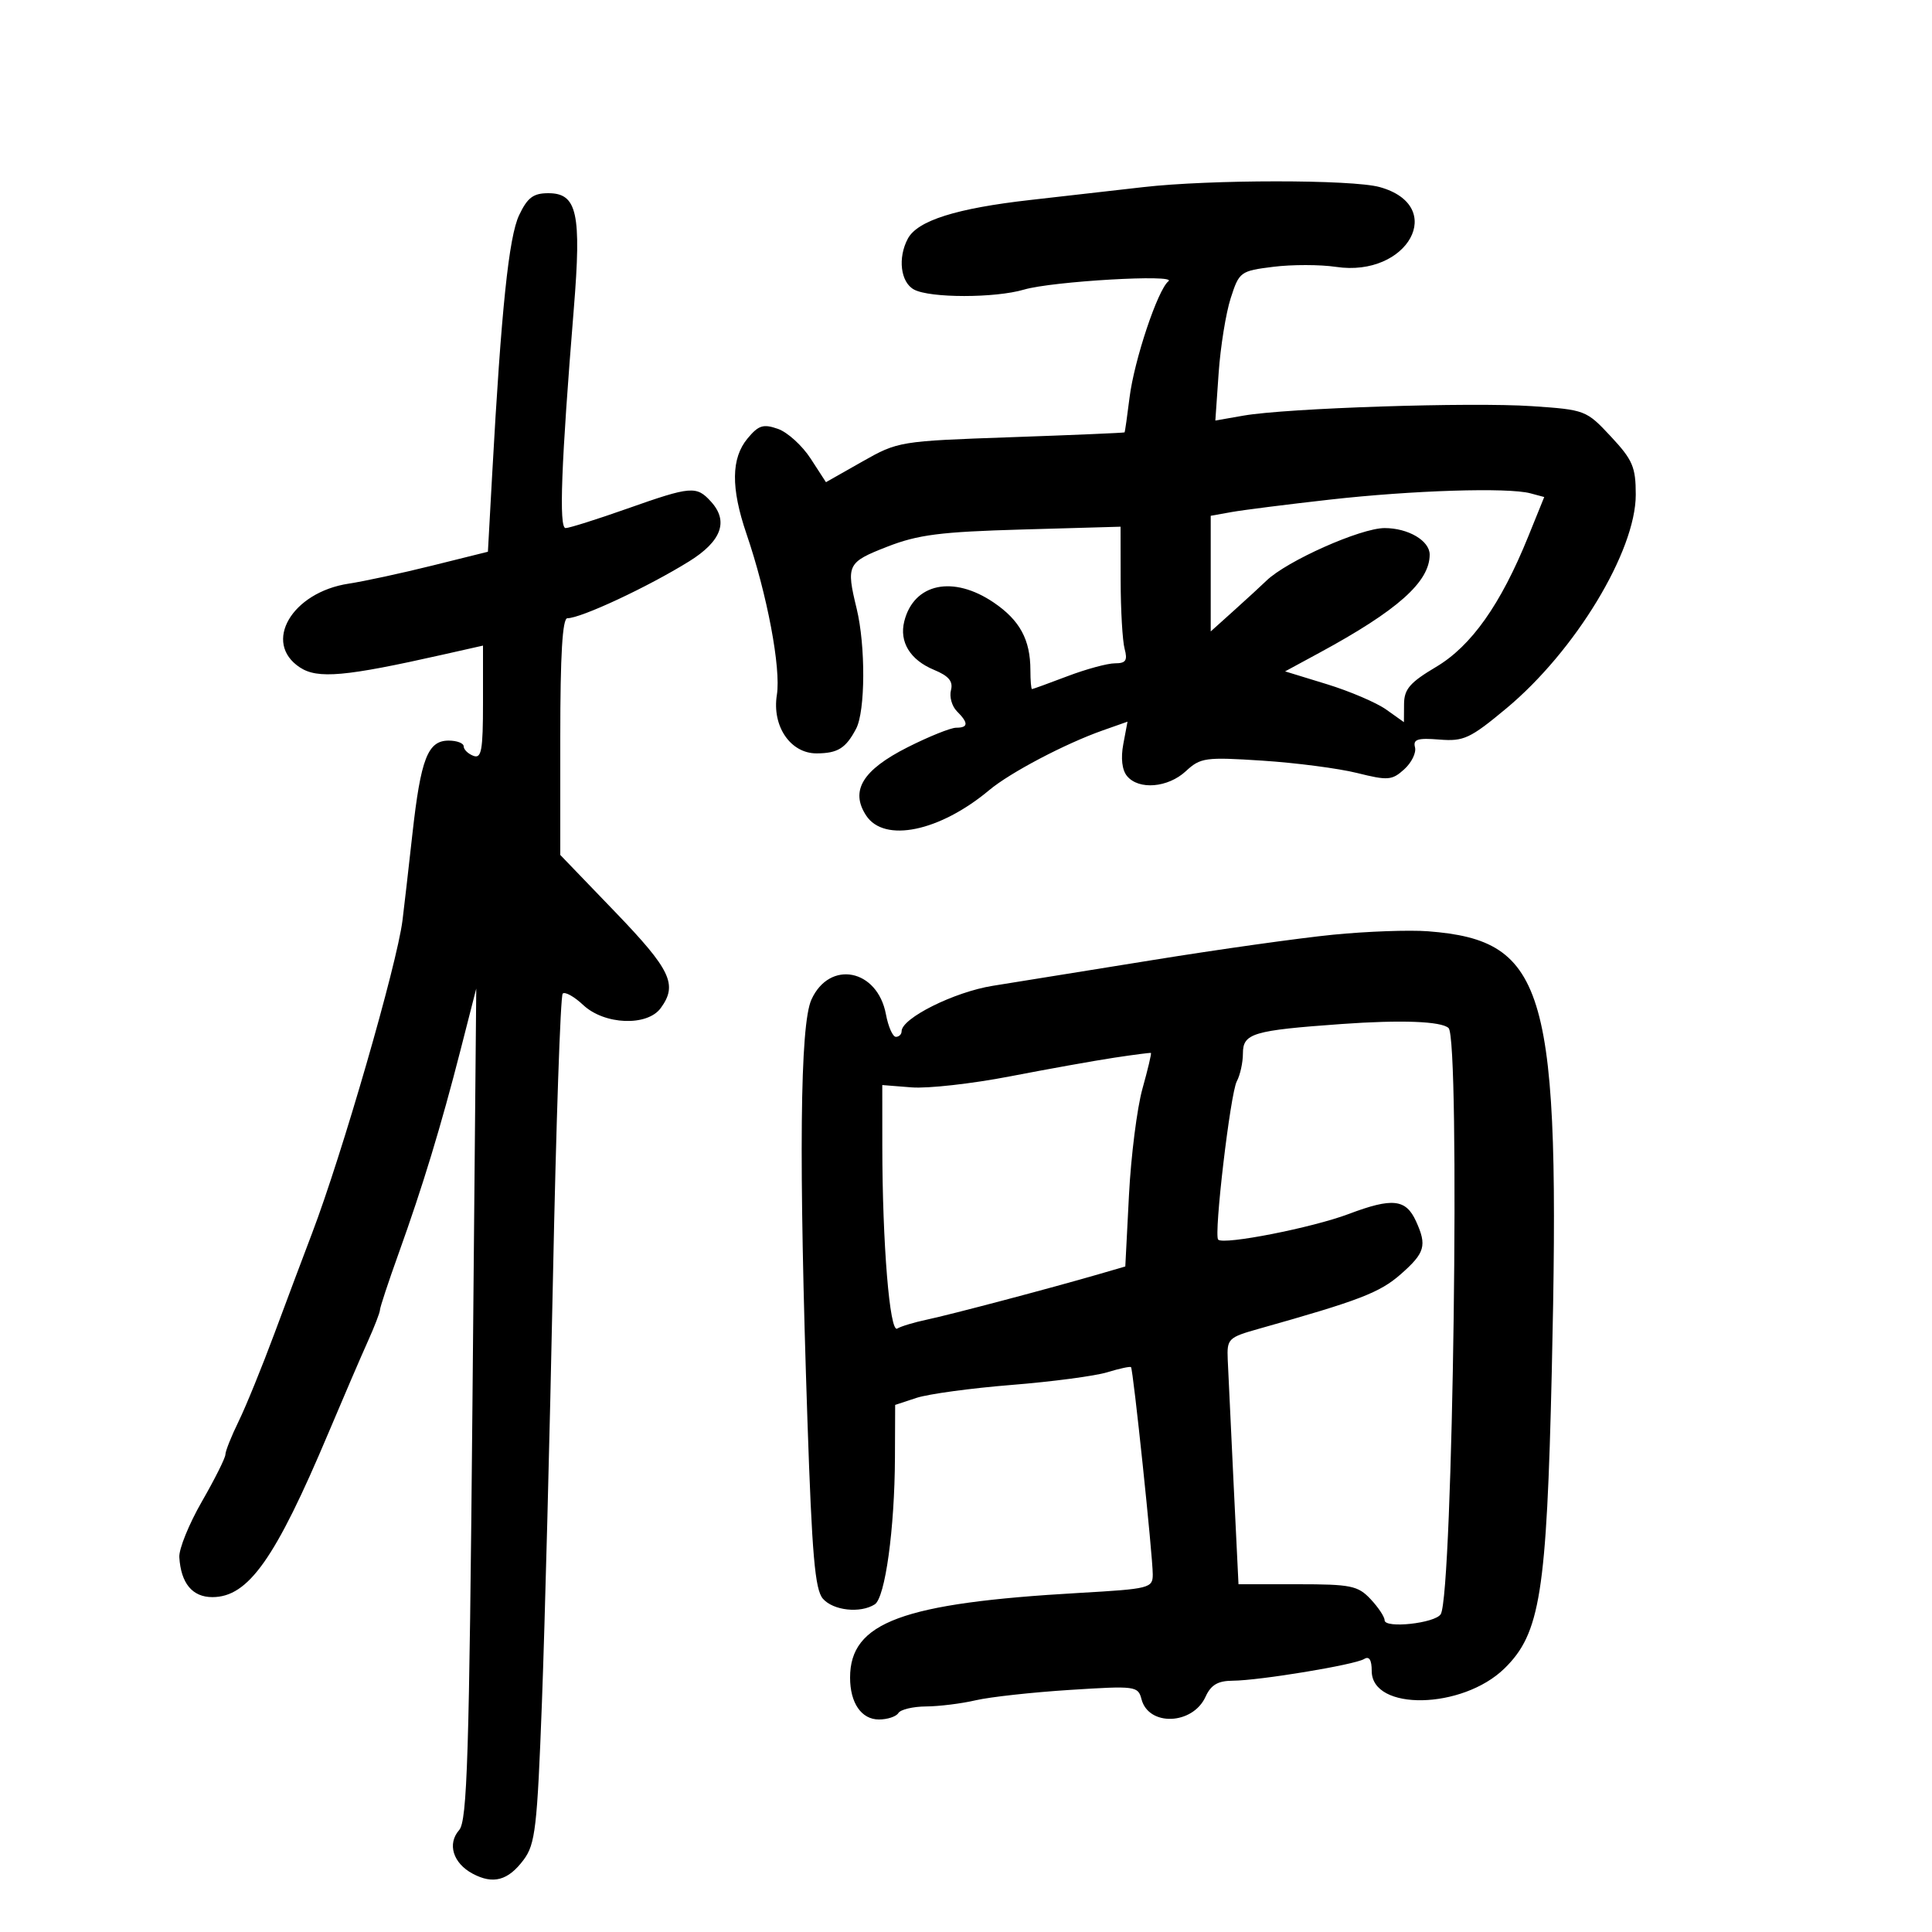 <svg xmlns="http://www.w3.org/2000/svg" width="300" height="300" viewBox="0 0 300 300" version="1.1">
	<path d="M 177.500 29.059 C 173.650 29.503, 165.775 30.398, 160 31.050 C 148.512 32.346, 142.470 34.253, 140.971 37.055 C 139.374 40.039, 139.837 43.842, 141.934 44.965 C 144.424 46.297, 154.497 46.300, 159.007 44.969 C 163.396 43.675, 182.875 42.545, 181.437 43.669 C 179.781 44.963, 176.115 55.931, 175.393 61.750 C 175.035 64.638, 174.688 67.062, 174.621 67.139 C 174.555 67.215, 166.625 67.553, 157 67.889 C 139.668 68.494, 139.446 68.531, 133.877 71.687 L 128.254 74.874 125.877 71.209 C 124.570 69.193, 122.286 67.117, 120.802 66.597 C 118.523 65.797, 117.790 66.027, 116.085 68.075 C 113.528 71.147, 113.474 75.755, 115.913 82.897 C 119.129 92.316, 121.291 103.777, 120.631 107.903 C 119.854 112.767, 122.745 117.008, 126.823 116.985 C 130.099 116.966, 131.337 116.191, 132.937 113.155 C 134.376 110.422, 134.422 100.267, 133.020 94.500 C 131.368 87.703, 131.558 87.316, 137.750 84.899 C 142.557 83.022, 146 82.583, 158.750 82.220 L 174 81.786 174.014 90.143 C 174.021 94.739, 174.299 99.513, 174.630 100.750 C 175.116 102.562, 174.823 103, 173.127 103 C 171.969 103, 168.654 103.900, 165.761 104.999 C 162.867 106.099, 160.387 106.999, 160.250 106.999 C 160.113 107, 160 105.679, 160 104.065 C 160 99.344, 158.362 96.318, 154.320 93.571 C 148.010 89.283, 141.902 90.560, 140.416 96.477 C 139.612 99.682, 141.326 102.478, 145.038 104.016 C 147.326 104.964, 148.024 105.801, 147.666 107.171 C 147.397 108.196, 147.813 109.670, 148.589 110.446 C 150.408 112.265, 150.374 113, 148.471 113 C 147.631 113, 144.239 114.365, 140.934 116.033 C 133.933 119.568, 131.976 122.789, 134.496 126.635 C 137.301 130.915, 145.906 129.136, 153.616 122.682 C 156.858 119.969, 165.398 115.476, 171.218 113.423 L 175.079 112.061 174.426 115.541 C 174.014 117.739, 174.229 119.571, 175.009 120.511 C 176.827 122.702, 181.359 122.324, 184.136 119.750 C 186.412 117.641, 187.155 117.538, 196.032 118.114 C 201.239 118.451, 207.856 119.314, 210.735 120.032 C 215.522 121.225, 216.148 121.176, 218.047 119.458 C 219.189 118.424, 219.942 116.886, 219.720 116.039 C 219.395 114.798, 220.127 114.565, 223.501 114.838 C 227.290 115.144, 228.271 114.688, 233.911 109.994 C 244.610 101.091, 254 85.584, 254 76.819 C 254 72.516, 253.531 71.420, 250.135 67.779 C 246.324 63.694, 246.152 63.628, 237.885 63.068 C 228.437 62.428, 199.799 63.366, 193.109 64.534 L 188.718 65.301 189.232 57.900 C 189.516 53.830, 190.358 48.607, 191.104 46.293 C 192.423 42.200, 192.602 42.069, 197.724 41.429 C 200.619 41.067, 204.992 41.072, 207.441 41.439 C 218.645 43.119, 224.761 31.972, 214.238 29.049 C 209.952 27.859, 187.869 27.865, 177.500 29.059 M 80.609 33.411 C 79.009 36.782, 77.840 48.023, 76.429 73.587 L 75.762 85.674 67.131 87.821 C 62.384 89.002, 56.546 90.264, 54.157 90.626 C 45.296 91.971, 40.730 99.811, 46.577 103.643 C 49.334 105.449, 53.605 105.066, 68.750 101.655 L 75 100.248 75 109.093 C 75 116.544, 74.764 117.847, 73.500 117.362 C 72.675 117.045, 72 116.384, 72 115.893 C 72 115.402, 70.951 115, 69.669 115 C 66.424 115, 65.339 117.794, 64.038 129.500 C 63.427 135, 62.734 141.044, 62.497 142.930 C 61.638 149.784, 53.084 179.378, 48.457 191.500 C 47.198 194.800, 44.580 201.775, 42.638 207 C 40.697 212.225, 38.185 218.391, 37.055 220.702 C 35.925 223.013, 35 225.332, 35 225.856 C 35 226.379, 33.358 229.664, 31.350 233.154 C 29.343 236.644, 27.765 240.536, 27.844 241.803 C 28.095 245.859, 29.869 248, 32.979 248 C 38.561 248, 42.747 242.077, 51.001 222.500 C 53.320 217, 56.069 210.612, 57.109 208.305 C 58.149 205.998, 59 203.793, 59 203.405 C 59 203.018, 60.309 199.055, 61.910 194.600 C 65.648 184.194, 68.482 174.876, 71.522 163 L 73.953 153.500 73.362 218 C 72.859 272.831, 72.549 282.752, 71.295 284.178 C 69.419 286.313, 70.346 289.312, 73.385 290.939 C 76.578 292.648, 78.902 292.017, 81.310 288.789 C 83.125 286.355, 83.416 283.848, 84.152 264.289 C 84.602 252.305, 85.370 222.795, 85.857 198.712 C 86.344 174.628, 87.028 154.639, 87.375 154.291 C 87.723 153.943, 89.156 154.738, 90.560 156.057 C 93.844 159.142, 100.498 159.407, 102.597 156.536 C 105.264 152.889, 104.181 150.607, 95.500 141.587 L 87 132.756 87 114.378 C 87 101.690, 87.340 96, 88.099 96 C 90.211 96, 100.579 91.158, 107 87.173 C 112.025 84.054, 113.172 80.953, 110.425 77.918 C 108.148 75.401, 107.350 75.467, 97.340 79 C 92.665 80.650, 88.383 82, 87.824 82 C 86.767 82, 87.139 72.079, 89.099 47.970 C 90.309 33.089, 89.628 30, 85.139 30 C 82.810 30, 81.904 30.682, 80.609 33.411 M 206.500 77.580 C 199.900 78.322, 193.037 79.190, 191.250 79.510 L 188 80.091 188 89.070 L 188 98.049 191.640 94.774 C 193.643 92.973, 195.895 90.903, 196.646 90.173 C 199.794 87.113, 211.277 82, 215.001 82 C 218.669 82, 222 83.961, 222 86.121 C 222 90.353, 217.013 94.791, 204.858 101.375 L 199.550 104.251 206.025 106.237 C 209.586 107.330, 213.738 109.104, 215.250 110.180 L 218 112.136 218.020 109.318 C 218.036 107.011, 218.938 105.967, 222.997 103.557 C 228.472 100.307, 233.029 93.862, 237.292 83.339 L 239.788 77.178 237.644 76.603 C 234.161 75.668, 219.383 76.132, 206.500 77.580 M 207 145.141 C 201.775 145.659, 189.175 147.429, 179 149.076 C 168.825 150.722, 157.651 152.521, 154.168 153.074 C 148.188 154.024, 140 158.103, 140 160.133 C 140 160.610, 139.600 161, 139.111 161 C 138.623 161, 137.926 159.422, 137.565 157.492 C 136.247 150.470, 128.829 149.007, 126 155.211 C 124.213 159.130, 124.013 180.058, 125.377 220.500 C 126.084 241.483, 126.548 246.838, 127.782 248.250 C 129.391 250.093, 133.584 250.550, 135.829 249.127 C 137.448 248.100, 138.923 237.386, 138.967 226.328 L 139 218.155 142.312 217.062 C 144.133 216.461, 150.771 215.557, 157.062 215.053 C 163.353 214.550, 170.045 213.664, 171.934 213.086 C 173.822 212.507, 175.483 212.149, 175.623 212.290 C 175.959 212.626, 179 241.608, 179 244.477 C 179 246.601, 178.512 246.723, 167.569 247.348 C 140.086 248.918, 132 251.907, 132 260.500 C 132 264.441, 133.762 267, 136.476 267 C 137.799 267, 139.160 266.550, 139.500 266 C 139.840 265.450, 141.779 264.989, 143.809 264.976 C 145.839 264.963, 149.300 264.533, 151.500 264.019 C 153.700 263.506, 160.269 262.782, 166.099 262.411 C 176.345 261.757, 176.716 261.805, 177.254 263.862 C 178.364 268.109, 185.204 267.841, 187.195 263.472 C 188.035 261.628, 189.105 260.995, 191.411 260.980 C 195.583 260.953, 210.364 258.511, 211.826 257.607 C 212.609 257.124, 213 257.743, 213 259.466 C 213 265.729, 227.087 265.455, 233.623 259.065 C 239.161 253.649, 240.164 247.354, 240.958 213 C 242.332 153.546, 240.226 146.047, 221.752 144.609 C 218.864 144.384, 212.225 144.624, 207 145.141 M 208.348 159.007 C 194.516 159.998, 193 160.450, 193 163.585 C 193 164.985, 192.572 166.932, 192.048 167.910 C 191.047 169.781, 188.458 191.791, 189.157 192.490 C 190.012 193.345, 203.771 190.642, 209.419 188.510 C 216.207 185.947, 218.302 186.172, 219.878 189.632 C 221.604 193.420, 221.278 194.549, 217.497 197.869 C 214.246 200.723, 211.081 201.940, 195.500 206.325 C 190.713 207.673, 190.506 207.876, 190.641 211.116 C 190.718 212.977, 191.126 221.588, 191.547 230.250 L 192.313 246 201.482 246 C 209.774 246, 210.860 246.222, 212.826 248.314 C 214.022 249.587, 215 251.062, 215 251.591 C 215 252.912, 222.842 252.064, 223.717 250.648 C 225.618 247.574, 226.768 161.326, 224.931 159.631 C 223.792 158.581, 217.570 158.346, 208.348 159.007 M 173 164.241 C 169.975 164.700, 162.688 166.005, 156.807 167.142 C 150.926 168.280, 144.063 169.047, 141.557 168.848 L 137 168.486 137.005 177.993 C 137.013 193.053, 138.156 207.021, 139.322 206.301 C 139.885 205.953, 141.956 205.328, 143.923 204.913 C 147.578 204.142, 163.211 200.008, 170.618 197.855 L 174.736 196.657 175.306 185.579 C 175.620 179.485, 176.562 172.046, 177.401 169.047 C 178.240 166.047, 178.830 163.551, 178.713 163.501 C 178.596 163.450, 176.025 163.783, 173 164.241" stroke="none" fill="black" fill-rule="evenodd"/>
</svg>